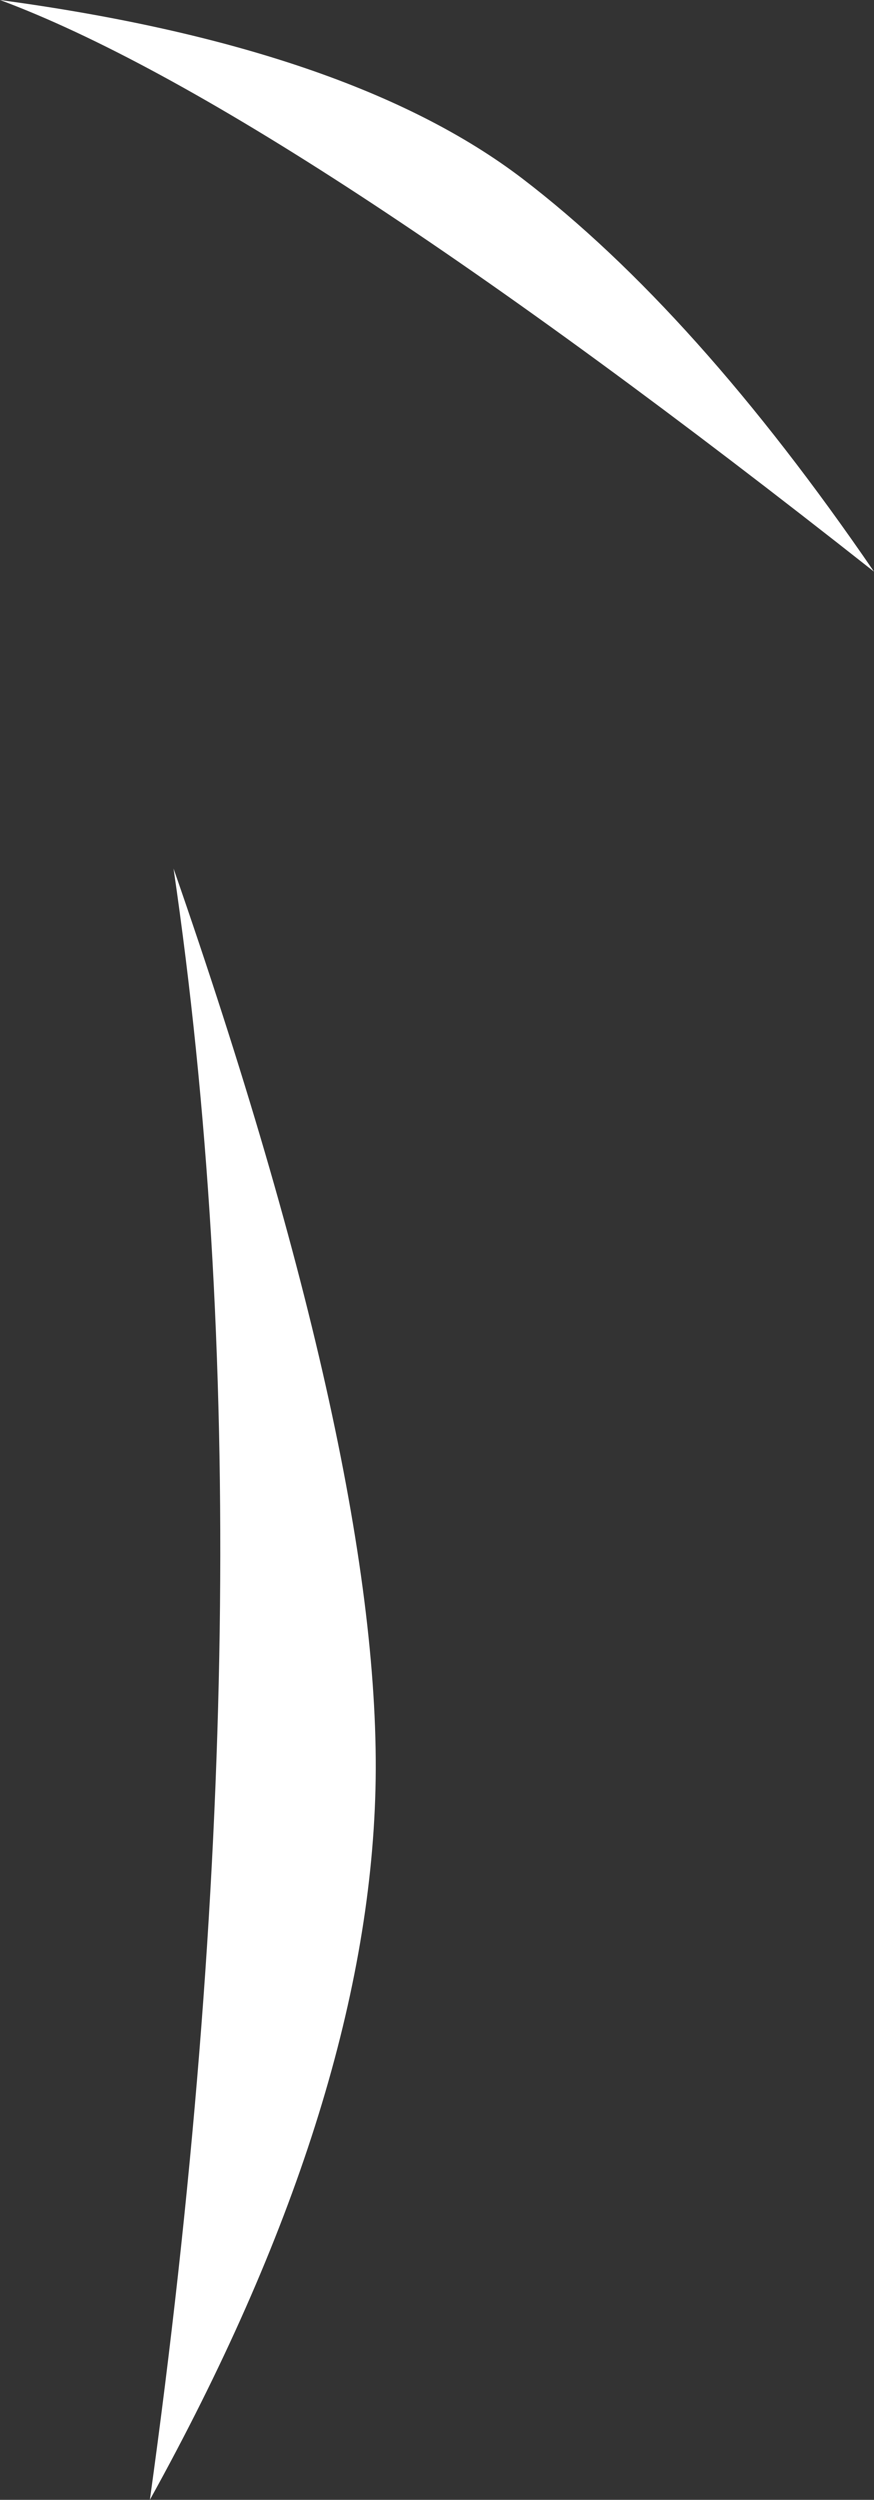 <?xml version="1.0" encoding="UTF-8" standalone="no"?>
<svg xmlns:xlink="http://www.w3.org/1999/xlink" height="79.15px" width="27.7px" xmlns="http://www.w3.org/2000/svg">
  <rect width="100%" height="100%" fill="#333333" stroke="none"/>
  <g transform="matrix(1.0, 0.0, 0.0, 1.0, -1.65, 10.7)">
    <path d="M18.2 -5.05 Q23.7 -0.85 29.35 7.4 10.65 -7.35 1.65 -10.7 12.75 -9.2 18.2 -5.05 M13.55 45.95 Q13.3 56.0 6.4 68.45 10.45 39.3 7.15 16.8 13.8 35.9 13.55 45.95" fill="#ffffff" fill-rule="evenodd" stroke="none"/>
  </g>
</svg>
